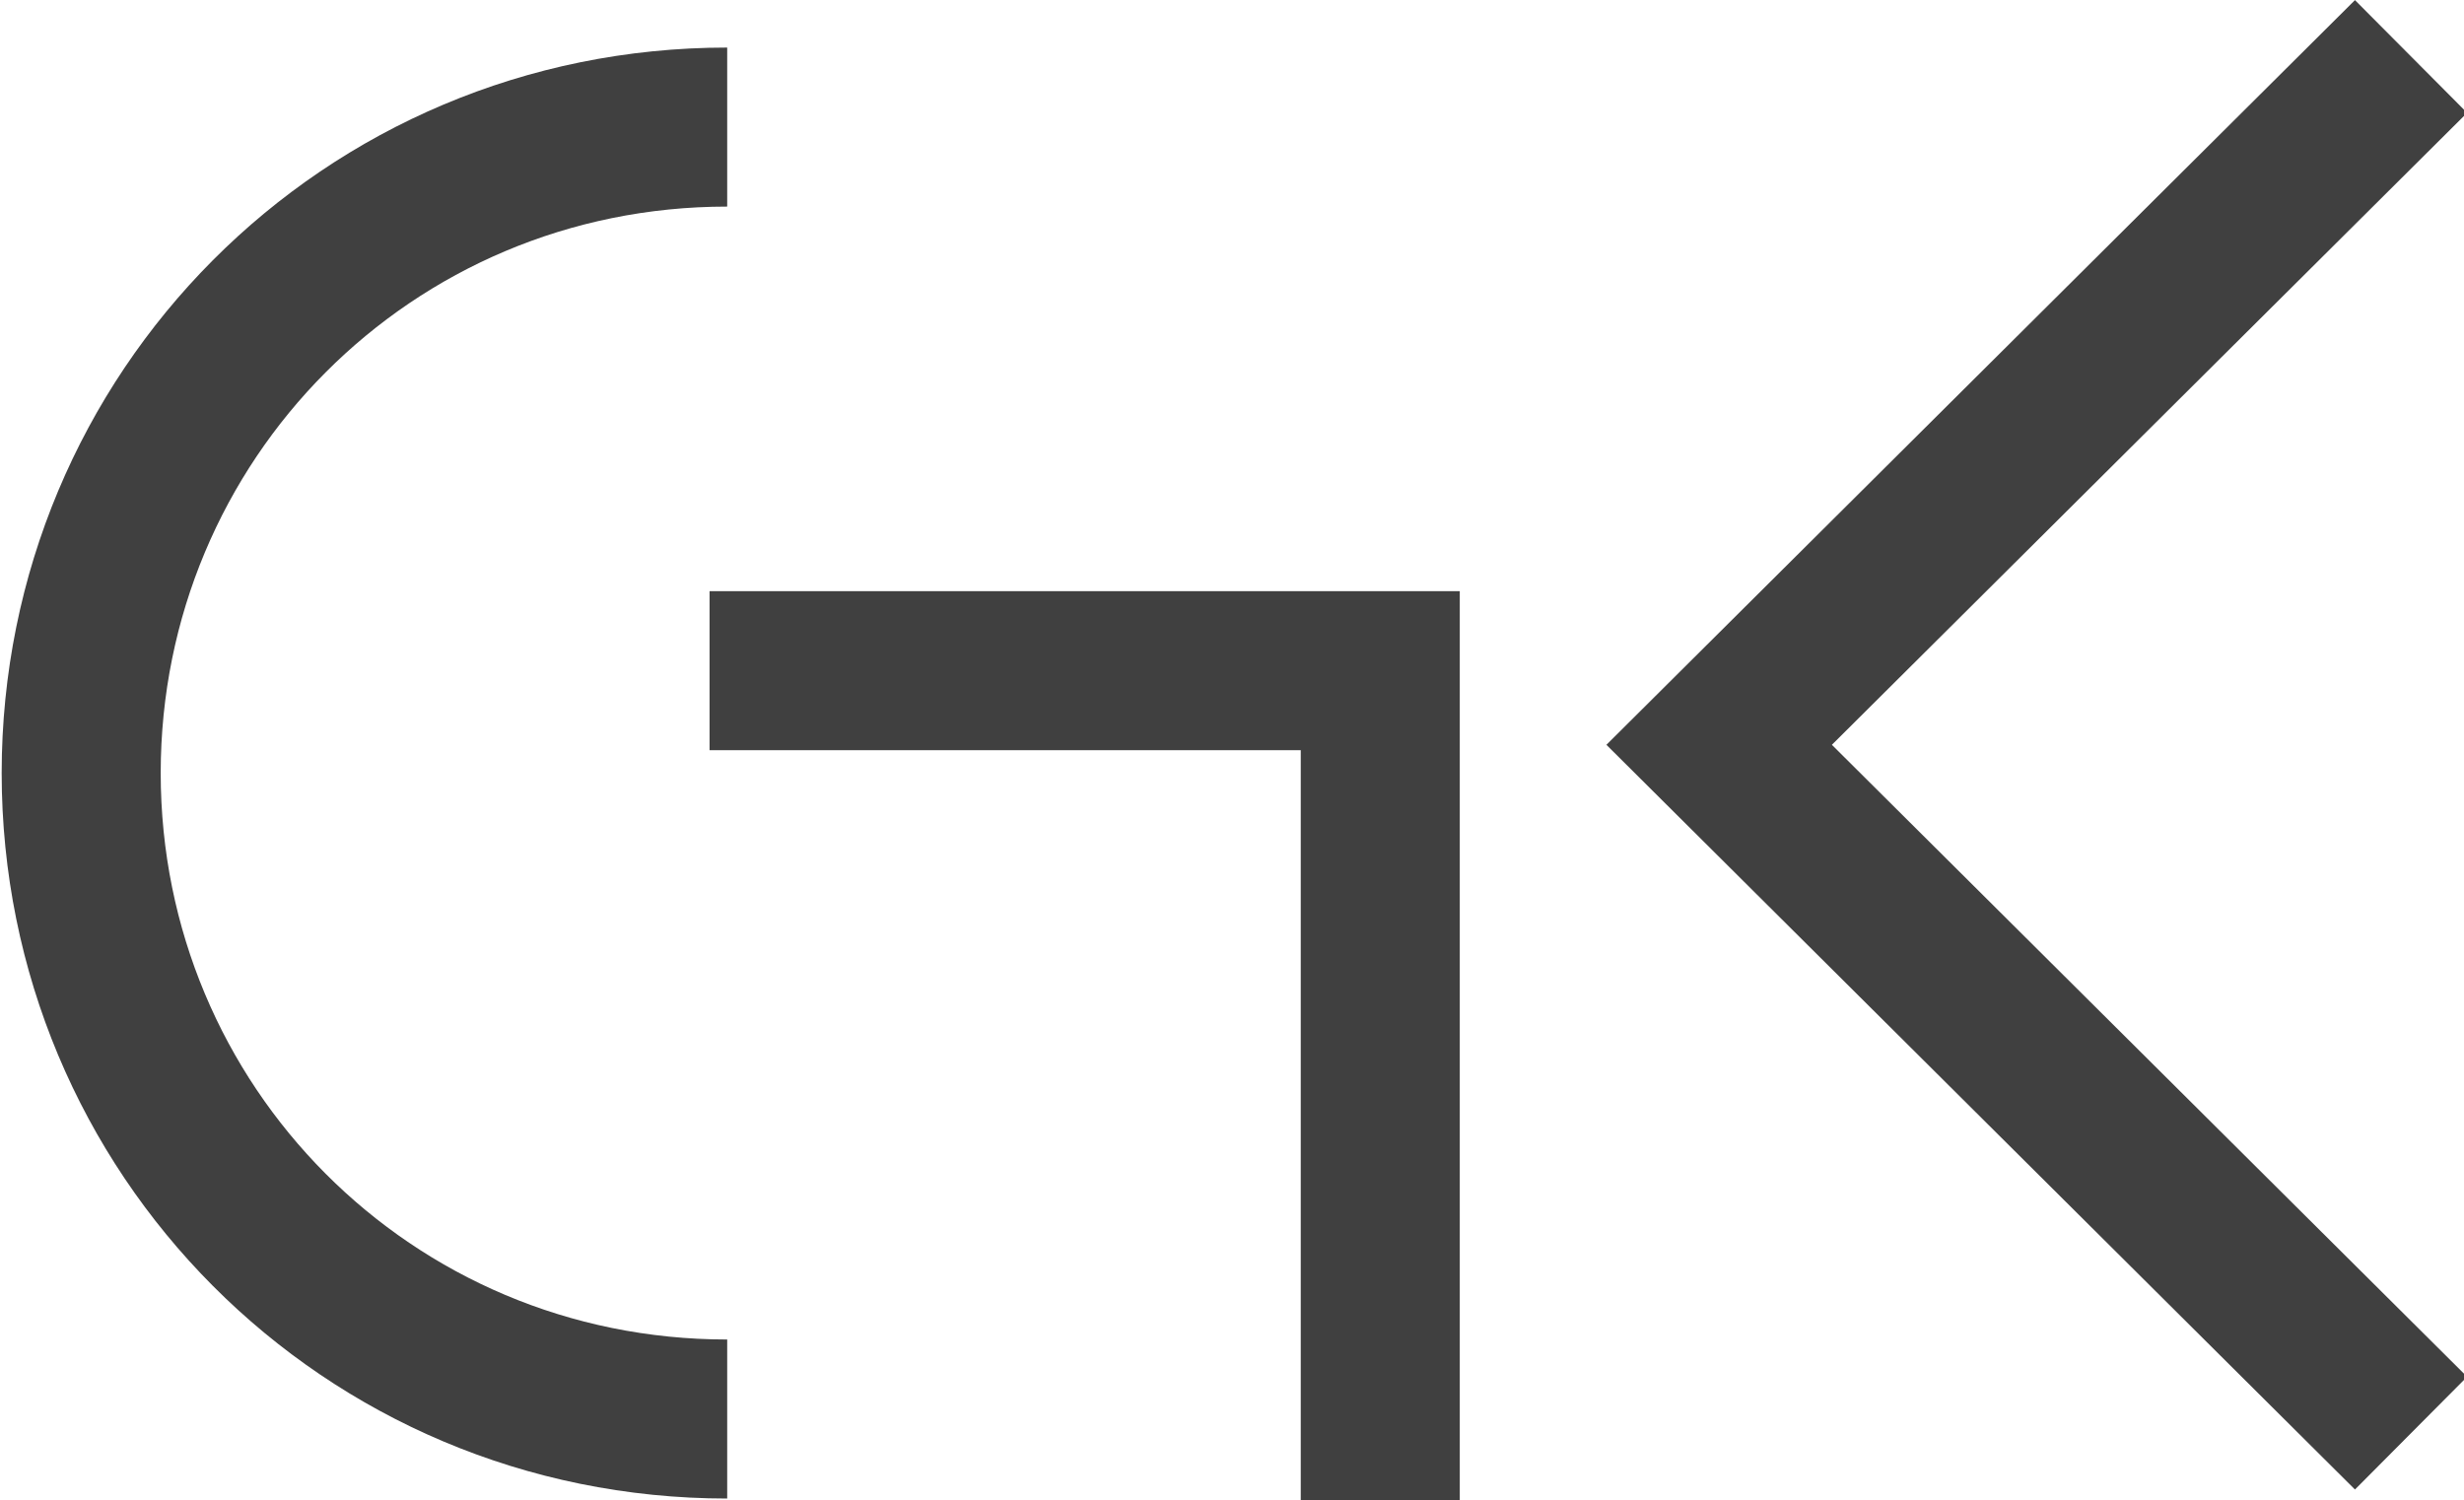 <?xml version="1.0" encoding="utf-8"?>
<!-- Generator: Adobe Illustrator 23.0.1, SVG Export Plug-In . SVG Version: 6.00 Build 0)  -->
<svg version="1.1" id="Layer_1" xmlns="http://www.w3.org/2000/svg" xmlns:xlink="http://www.w3.org/1999/xlink" x="0px" y="0px"
	 viewBox="0 0 69.8 42.5" style="enable-background:new 0 0 69.8 42.5;" xml:space="preserve">
<style type="text/css">
	.st0{fill:none;stroke:#404040;stroke-width:4.505;stroke-miterlimit:10;}
</style>
<g>
	<path class="st0" d="M20.6,40.2C10.4,40.2,2.3,32,2.3,21.9S10.4,3.6,20.6,3.6"/>
	<polyline class="st0" points="39.1,42.5 39.1,19 20.1,19 	"/>
	<polyline class="st0" points="68.3,40.6 48.7,21.1 68.3,1.6 	"/>
</g>
</svg>
